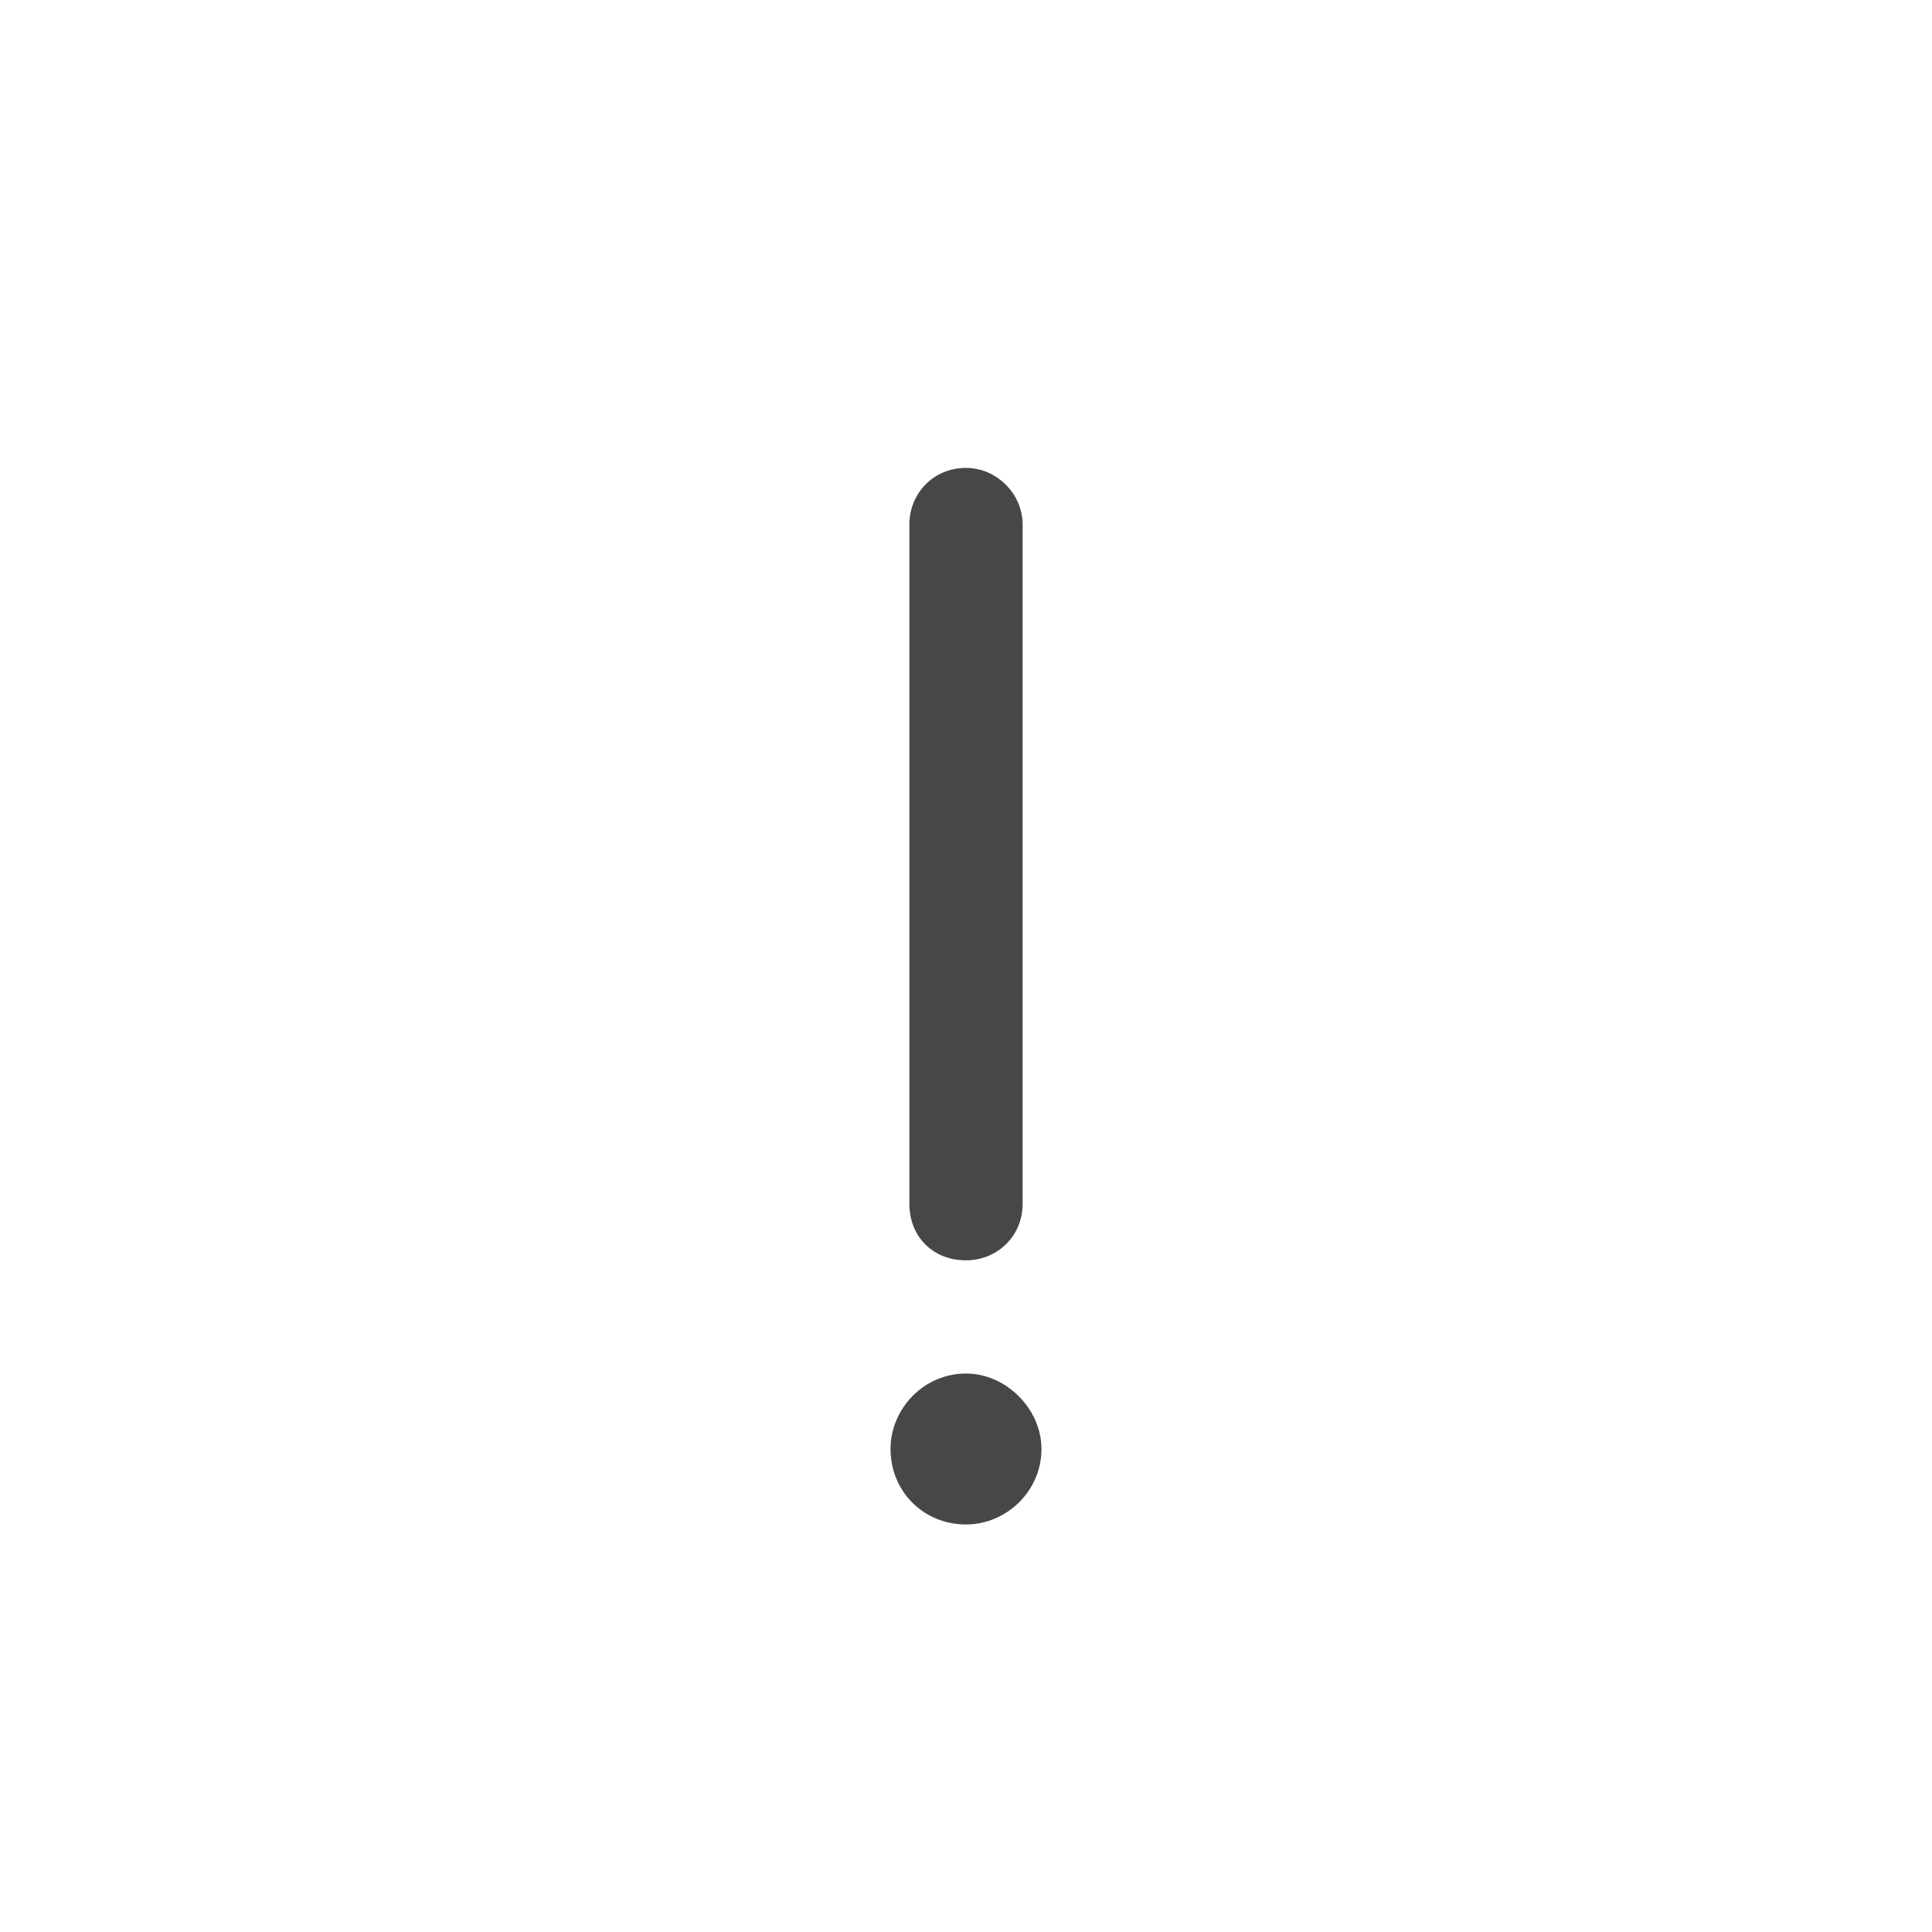 <svg width="32" height="32" viewBox="0 0 32 32" fill="none" xmlns="http://www.w3.org/2000/svg">
<g id="standalone / md / exclamation-md / bold">
<path id="icon" d="M16.938 8.688V19.938C16.938 20.484 16.508 20.875 16 20.875C15.453 20.875 15.062 20.484 15.062 19.938V8.688C15.062 8.18 15.453 7.75 16 7.75C16.508 7.75 16.938 8.18 16.938 8.688ZM16 25.25C15.297 25.25 14.75 24.703 14.75 24C14.75 23.336 15.297 22.75 16 22.75C16.664 22.75 17.25 23.336 17.25 24C17.25 24.703 16.664 25.25 16 25.25Z" fill="black" fill-opacity="0.72"/>
</g>
</svg>
